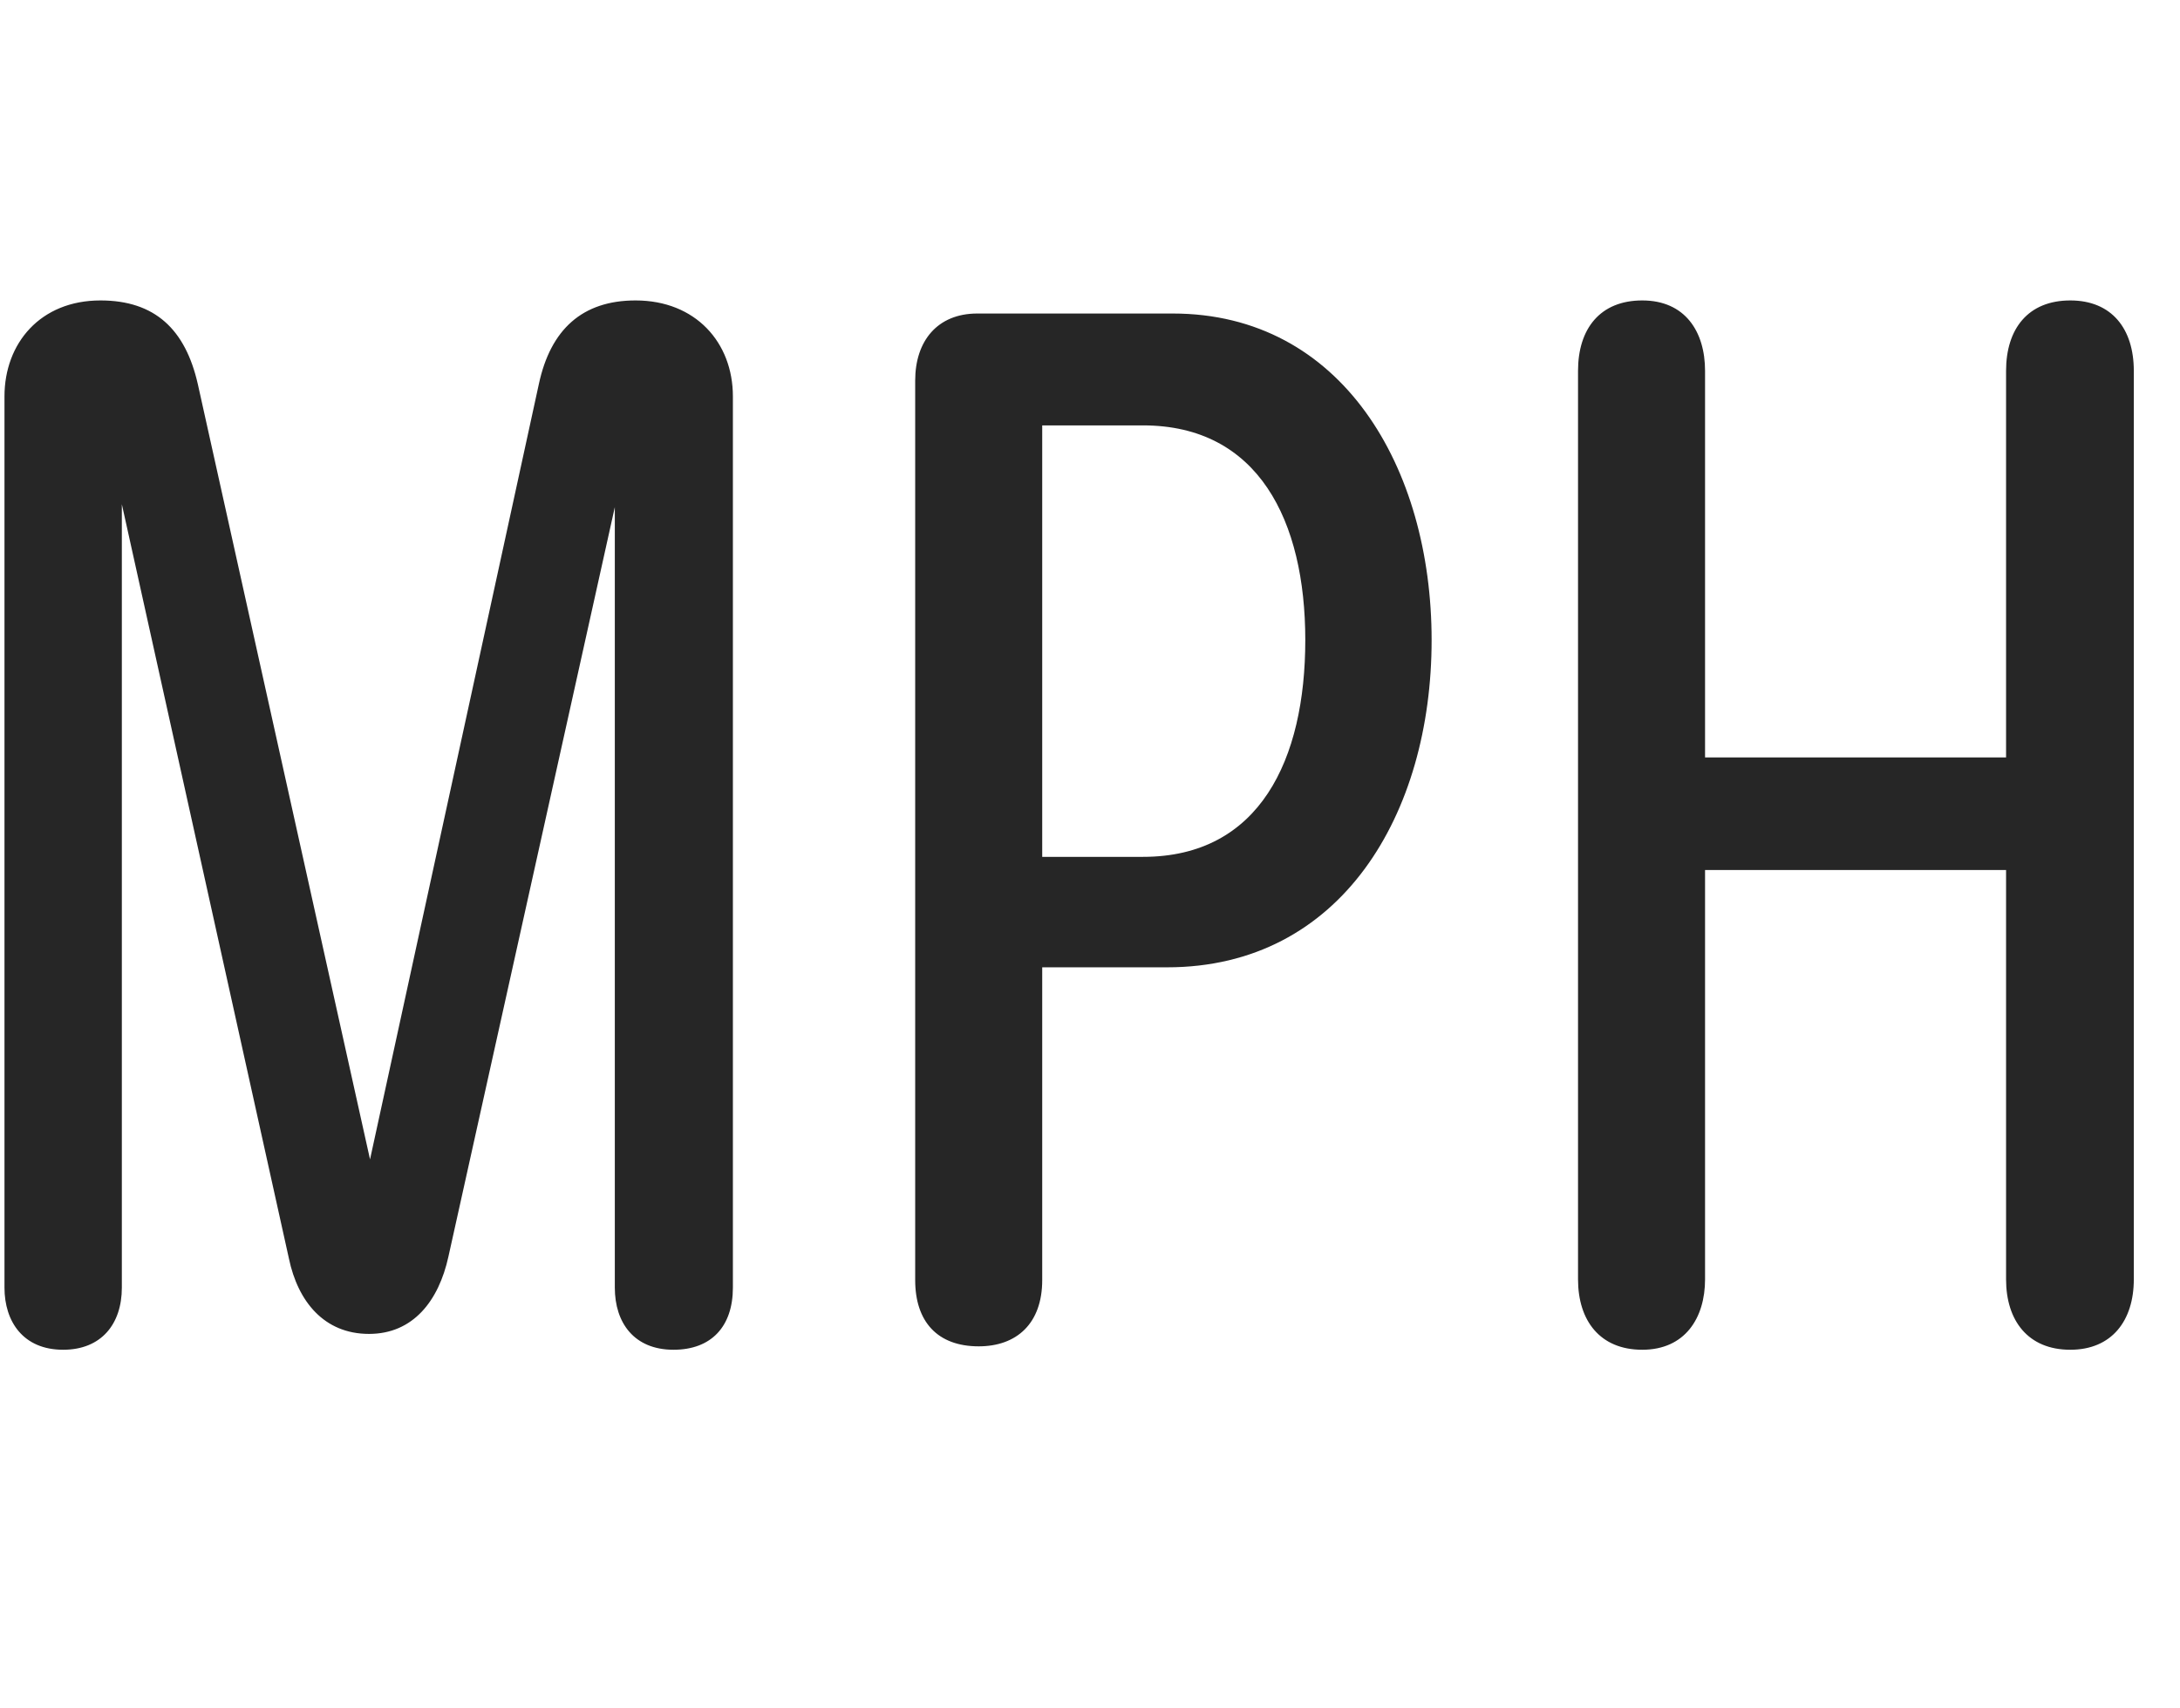 <svg width="37" height="29" viewBox="0 0 37 29" fill="currentColor" xmlns="http://www.w3.org/2000/svg">
<g clip-path="url(#clip0_2207_36234)">
<path d="M1.072 22.912C1.716 22.912 2.068 22.479 2.068 21.857V8.451H2.044L4.904 21.365C5.056 22.092 5.501 22.643 6.263 22.643C7.013 22.643 7.447 22.08 7.611 21.33L10.47 8.451H10.435V21.857C10.435 22.455 10.763 22.912 11.431 22.912C12.076 22.912 12.439 22.514 12.439 21.857V6.729C12.439 5.814 11.806 5.1 10.787 5.1C9.884 5.1 9.345 5.592 9.146 6.518L6.263 19.76H6.298L3.357 6.518C3.146 5.592 2.63 5.1 1.705 5.1C0.685 5.1 0.076 5.826 0.076 6.729V21.857C0.076 22.432 0.392 22.912 1.072 22.912ZM16.611 22.854C17.255 22.854 17.689 22.467 17.689 21.729V16.42H19.81C22.763 16.42 24.298 13.818 24.298 10.865C24.298 7.936 22.775 5.322 19.904 5.322H16.587C15.908 5.322 15.533 5.791 15.533 6.459V21.729C15.533 22.432 15.908 22.854 16.611 22.854ZM17.689 14.545V7.221H19.4C21.357 7.221 22.154 8.838 22.154 10.865C22.154 12.893 21.38 14.545 19.4 14.545H17.689ZM27.873 22.912C28.599 22.912 28.939 22.373 28.939 21.717V14.768H34.048V21.717C34.048 22.42 34.423 22.912 35.138 22.912C35.841 22.912 36.216 22.42 36.216 21.717V6.295C36.216 5.58 35.841 5.1 35.138 5.1C34.423 5.1 34.048 5.58 34.048 6.295V12.857H28.939V6.295C28.939 5.627 28.599 5.1 27.873 5.1C27.158 5.1 26.783 5.58 26.783 6.295V21.717C26.783 22.42 27.158 22.912 27.873 22.912Z" fill="currentColor" fill-opacity="0.85"/>
</g>
<defs>
<clipPath id="clip0_2207_36234">
<rect width="36.141" height="17.824" fill="currentColor" transform="translate(0.076 5.1)"/>
</clipPath>
</defs>
</svg>

